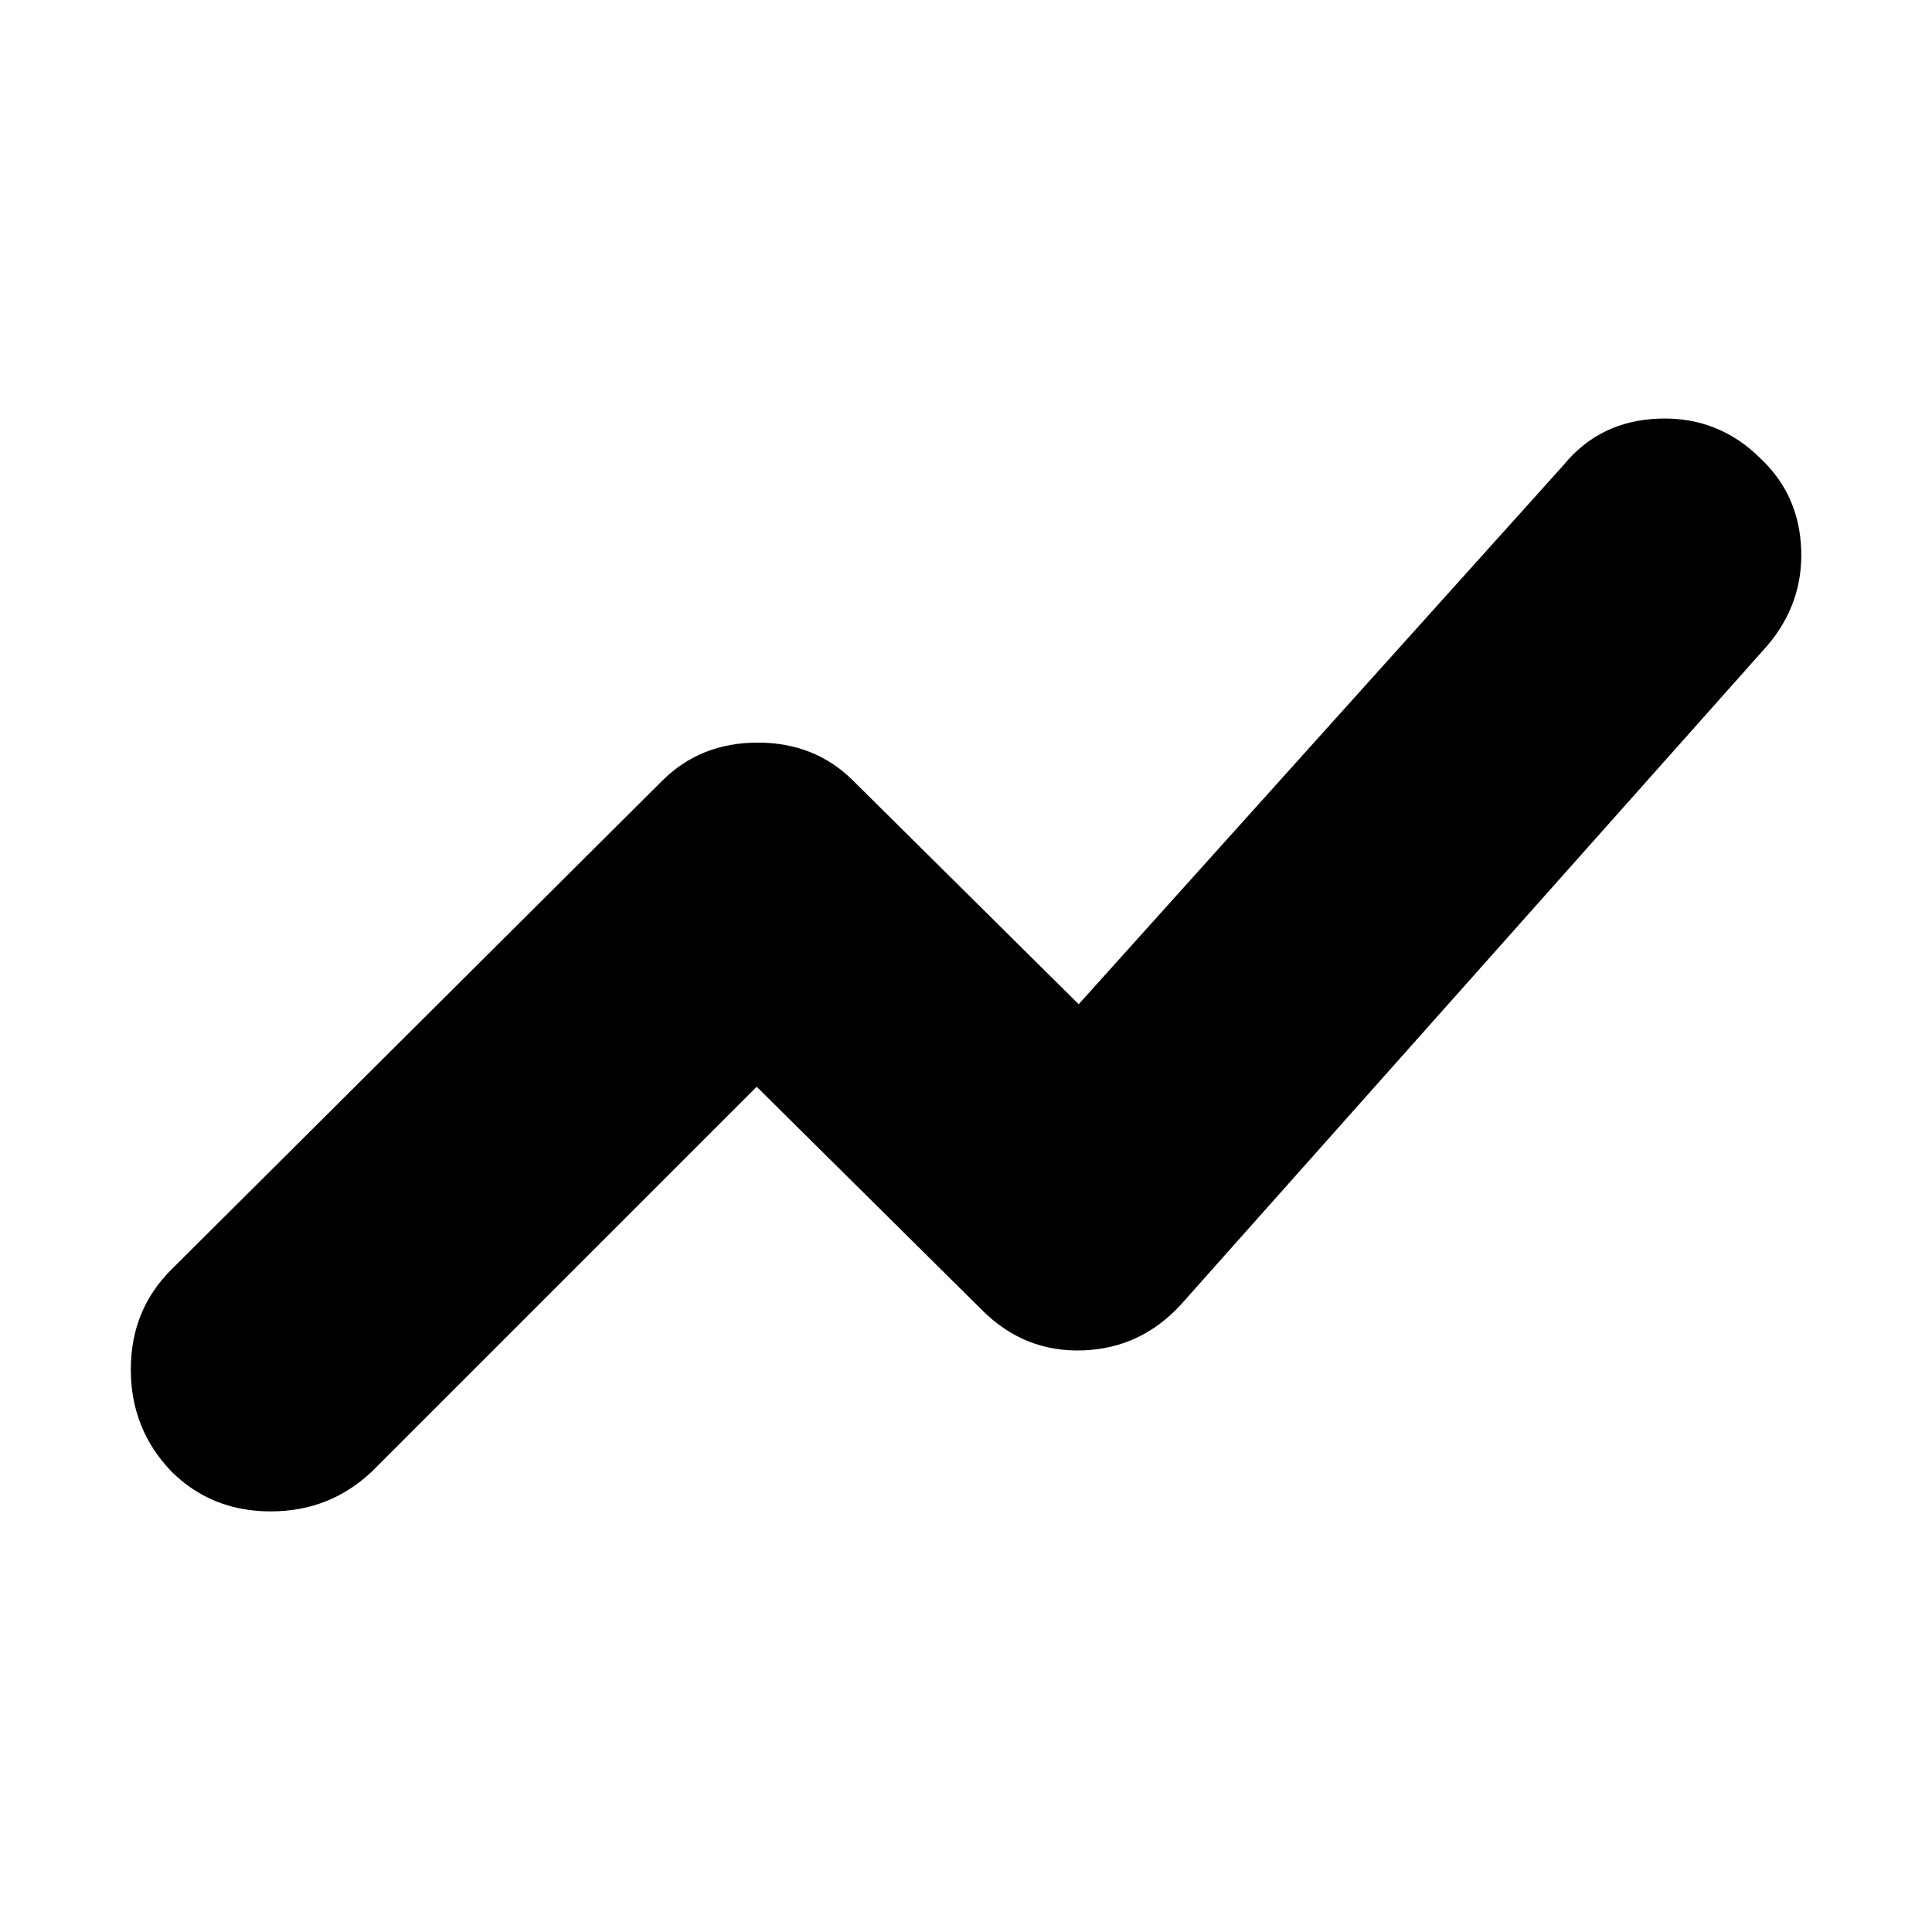 <svg xmlns="http://www.w3.org/2000/svg" height="24" width="24"><path d="M2.125 18.275Q1.625 17.75 1.625 17.012Q1.625 16.275 2.125 15.775L8.225 9.7Q8.7 9.225 9.413 9.225Q10.125 9.225 10.6 9.7L13.4 12.475L19.425 5.775Q19.875 5.225 20.613 5.2Q21.35 5.175 21.875 5.7Q22.35 6.15 22.375 6.825Q22.4 7.5 21.95 8.025L14.675 16.2Q14.175 16.75 13.45 16.775Q12.725 16.8 12.2 16.275L9.4 13.5L4.625 18.275Q4.1 18.775 3.363 18.775Q2.625 18.775 2.125 18.275Z"/></svg>